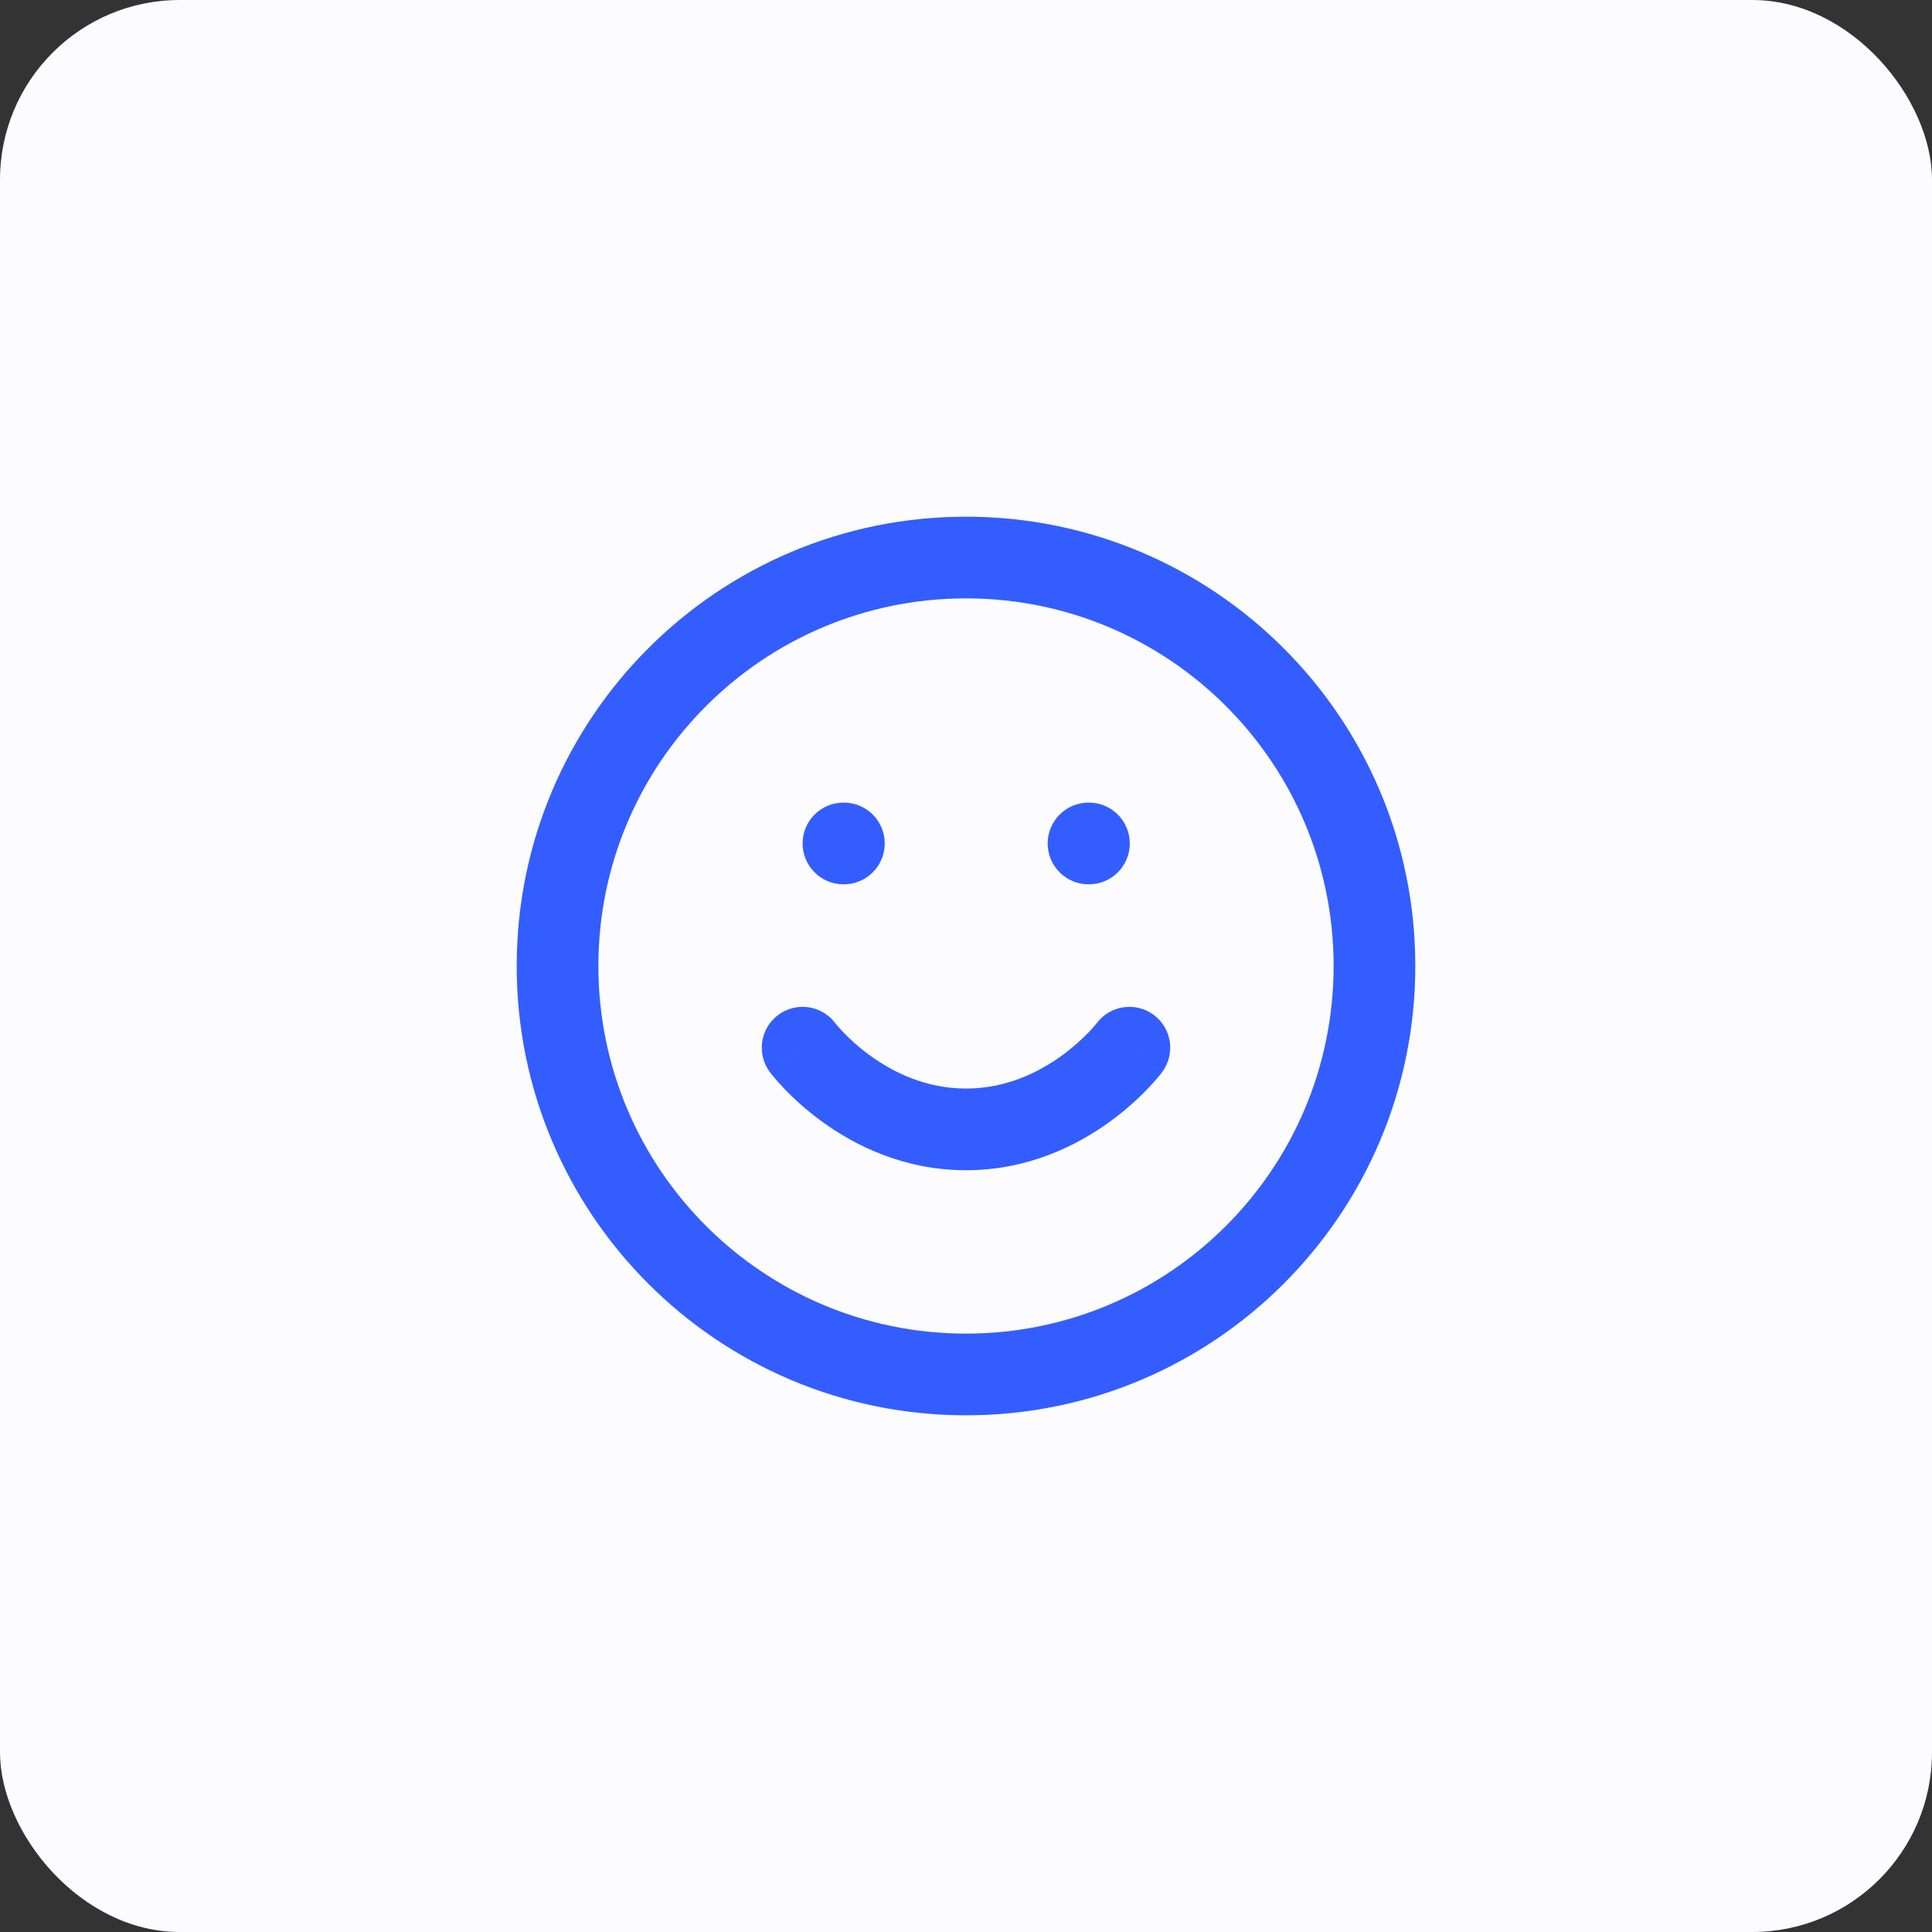 <svg width="86" height="86" viewBox="0 0 86 86" fill="none" xmlns="http://www.w3.org/2000/svg">
<rect x="0" y="0" width="86" height="86" fill="#333333" stroke="none"/>
<rect width="86" height="86" rx="8" fill="#FCFCFF"/>
<path fill-rule="evenodd" clip-rule="evenodd" d="M26.636 43C26.636 33.963 33.963 26.636 43 26.636C52.037 26.636 59.364 33.963 59.364 43C59.364 52.037 52.037 59.364 43 59.364C33.963 59.364 26.636 52.037 26.636 43ZM43 23C31.954 23 23 31.954 23 43C23 54.046 31.954 63 43 63C54.046 63 63 54.046 63 43C63 31.954 54.046 23 43 23ZM34.636 45.182C35.437 44.581 36.572 44.741 37.176 45.538L37.184 45.549C37.195 45.562 37.216 45.588 37.246 45.624C37.306 45.696 37.404 45.808 37.537 45.947C37.805 46.226 38.207 46.605 38.728 46.984C39.778 47.747 41.228 48.455 43 48.455C44.772 48.455 46.222 47.747 47.272 46.984C47.793 46.605 48.195 46.226 48.463 45.947C48.596 45.808 48.694 45.696 48.754 45.624C48.784 45.588 48.805 45.562 48.816 45.549L48.824 45.538C49.428 44.741 50.563 44.581 51.364 45.182C52.167 45.784 52.33 46.924 51.727 47.727L50.273 46.636C51.727 47.727 51.727 47.728 51.726 47.728L51.725 47.73L51.723 47.733L51.718 47.739L51.705 47.756L51.666 47.806C51.635 47.845 51.593 47.898 51.539 47.962C51.433 48.089 51.282 48.261 51.088 48.463C50.703 48.865 50.139 49.395 49.41 49.925C47.959 50.98 45.774 52.091 43 52.091C40.226 52.091 38.041 50.98 36.59 49.925C35.861 49.395 35.297 48.865 34.912 48.463C34.718 48.261 34.567 48.089 34.461 47.962C34.407 47.898 34.365 47.845 34.334 47.806L34.295 47.756L34.282 47.739L34.277 47.733L34.275 47.73L34.274 47.728C34.273 47.728 34.273 47.727 35.727 46.636L34.273 47.727C33.67 46.924 33.833 45.784 34.636 45.182ZM35.727 37.545C35.727 36.541 36.541 35.727 37.545 35.727H37.564C38.568 35.727 39.382 36.541 39.382 37.545C39.382 38.55 38.568 39.364 37.564 39.364H37.545C36.541 39.364 35.727 38.55 35.727 37.545ZM48.455 35.727C47.45 35.727 46.636 36.541 46.636 37.545C46.636 38.55 47.45 39.364 48.455 39.364H48.473C49.477 39.364 50.291 38.55 50.291 37.545C50.291 36.541 49.477 35.727 48.473 35.727H48.455Z" fill="#335DFF"/>
</svg>
